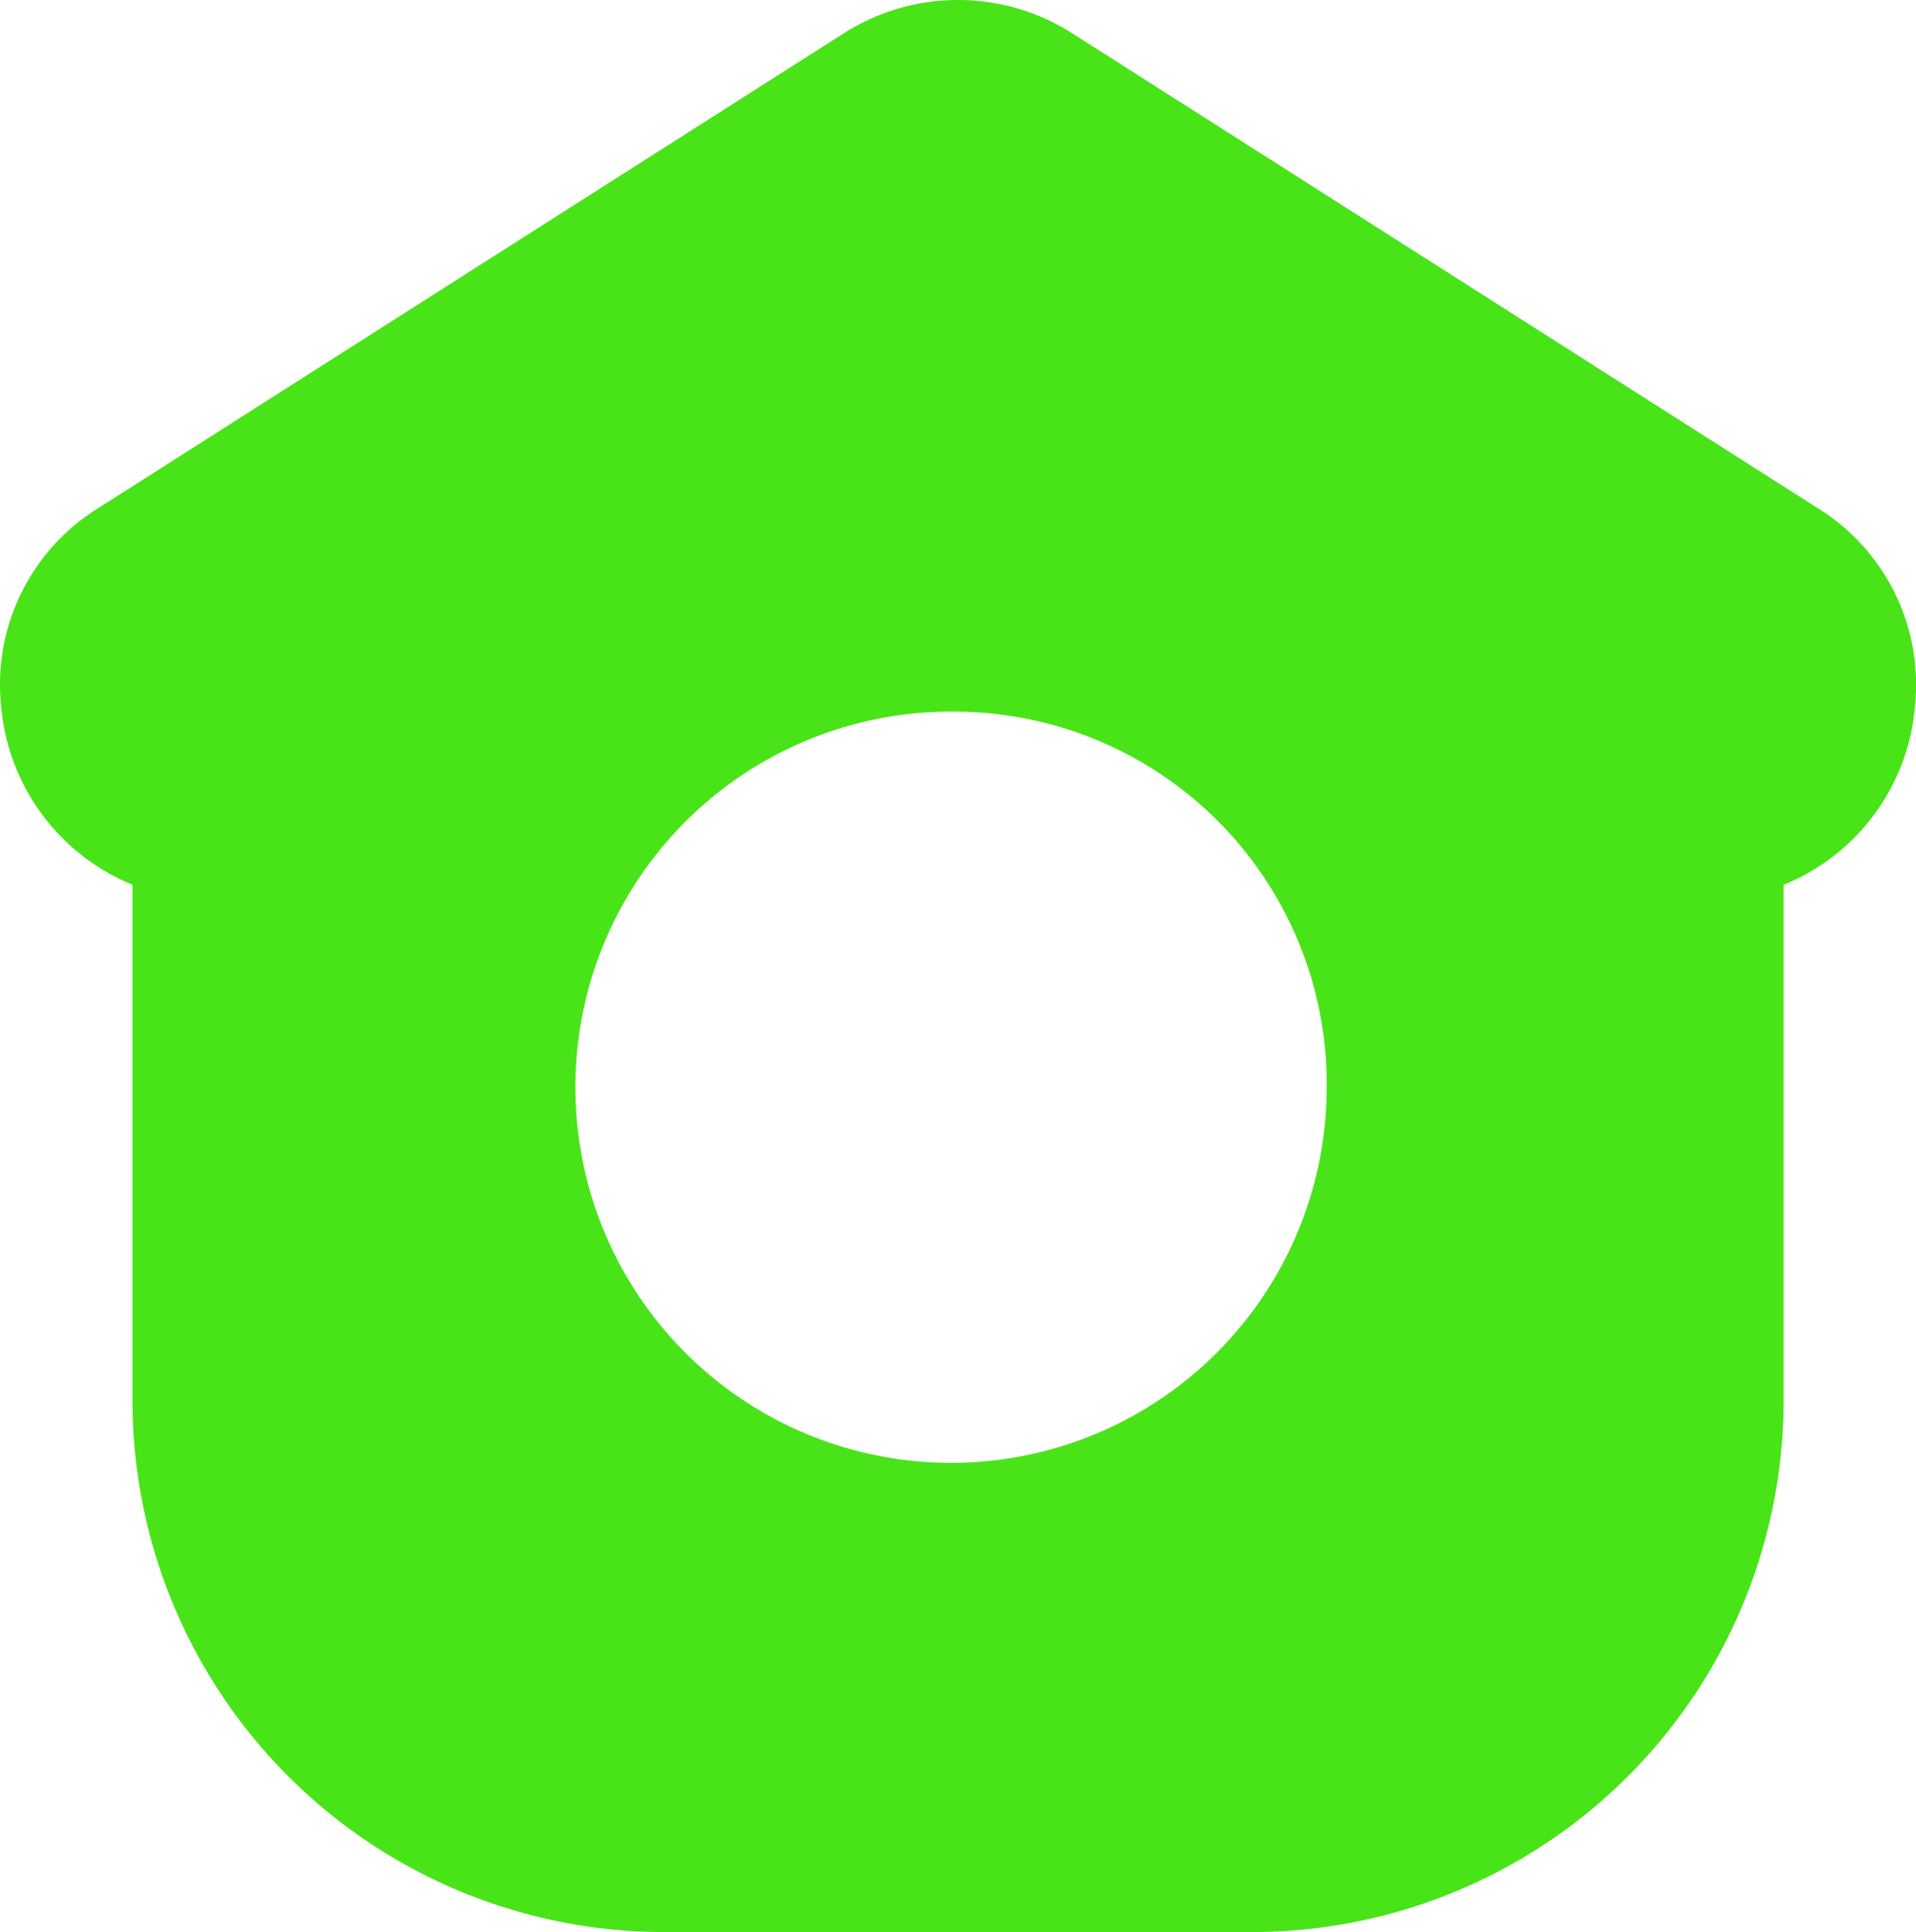 <svg xmlns="http://www.w3.org/2000/svg" width="18.035" height="18.189" viewBox="0 0 18.035 18.189">
  <g id="Grupo_17" data-name="Grupo 17" transform="translate(0.018 -0.013)">
    <path id="Sustracción_1" data-name="Sustracción 1" d="M11.771,18.2H6.229a5.006,5.006,0,0,1-5-5V8.341A2,2,0,0,1-.008,6.654a1.953,1.953,0,0,1,.92-1.861L7.925.326a2,2,0,0,1,2.149,0l7.014,4.468a1.953,1.953,0,0,1,.92,1.861,1.994,1.994,0,0,1-1.237,1.687V13.2A5.005,5.005,0,0,1,11.771,18.2ZM9,6.712a3.536,3.536,0,1,0,3.47,3.536A3.507,3.507,0,0,0,9,6.712Z" transform="translate(0 0)" fill="#48e418"/>
  </g>
</svg>
